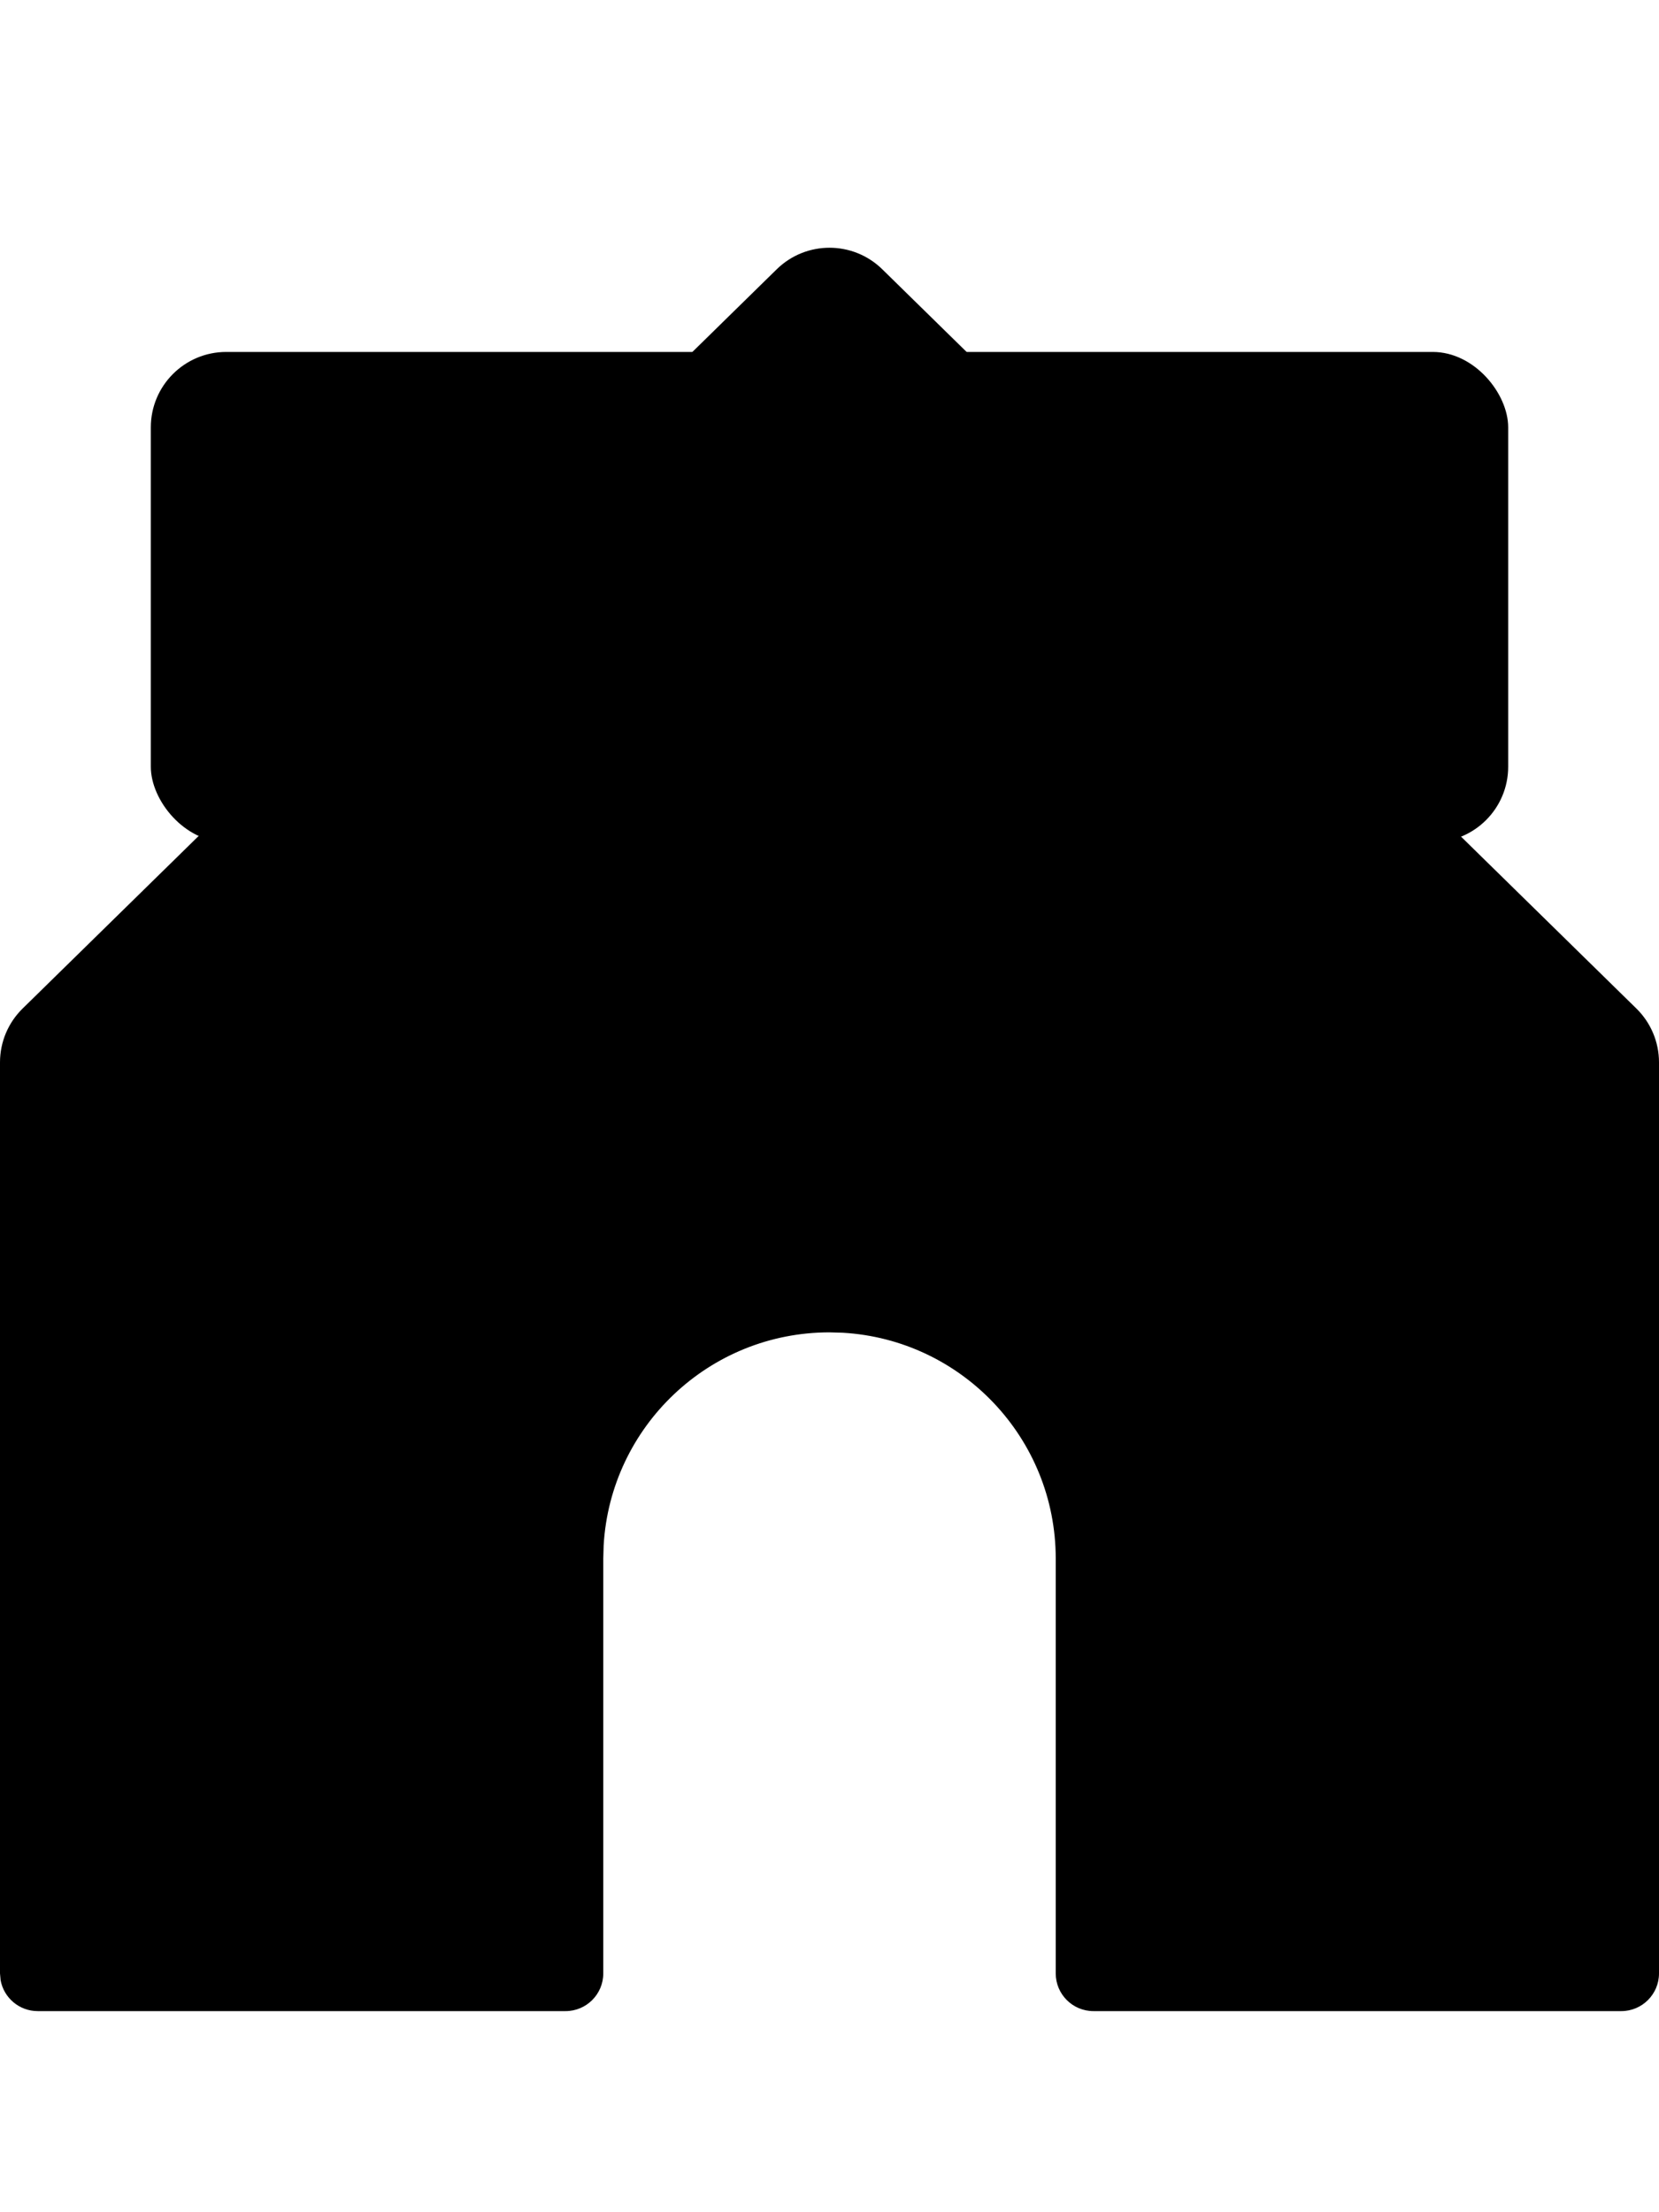 <svg width="18"  viewBox="0 0 22 24" fill="none" xmlns="http://www.w3.org/2000/svg">
<path fill-rule="evenodd" clip-rule="evenodd" d="M11.7 0.904L21.7 10.706C21.892 10.894 22 11.151 22 11.42V23.5C22 23.776 21.776 24 21.5 24H14.5C14.224 24 14 23.776 14 23.5V18C14 16.402 12.751 15.096 11.176 15.005L11 15C9.402 15 8.096 16.249 8.005 17.824L8 18V23.5C8 23.776 7.776 24 7.5 24L0.5 24C0.255 24 0.05 23.823 0.008 23.59L0 23.5V11.42C0 11.151 0.108 10.894 0.3 10.706L10.3 0.904C10.689 0.523 11.311 0.523 11.7 0.904Z" fill="black"/>
<rect x='2' y='2' width='18' height="6.5" rx='1' fill="black" />
</svg>
